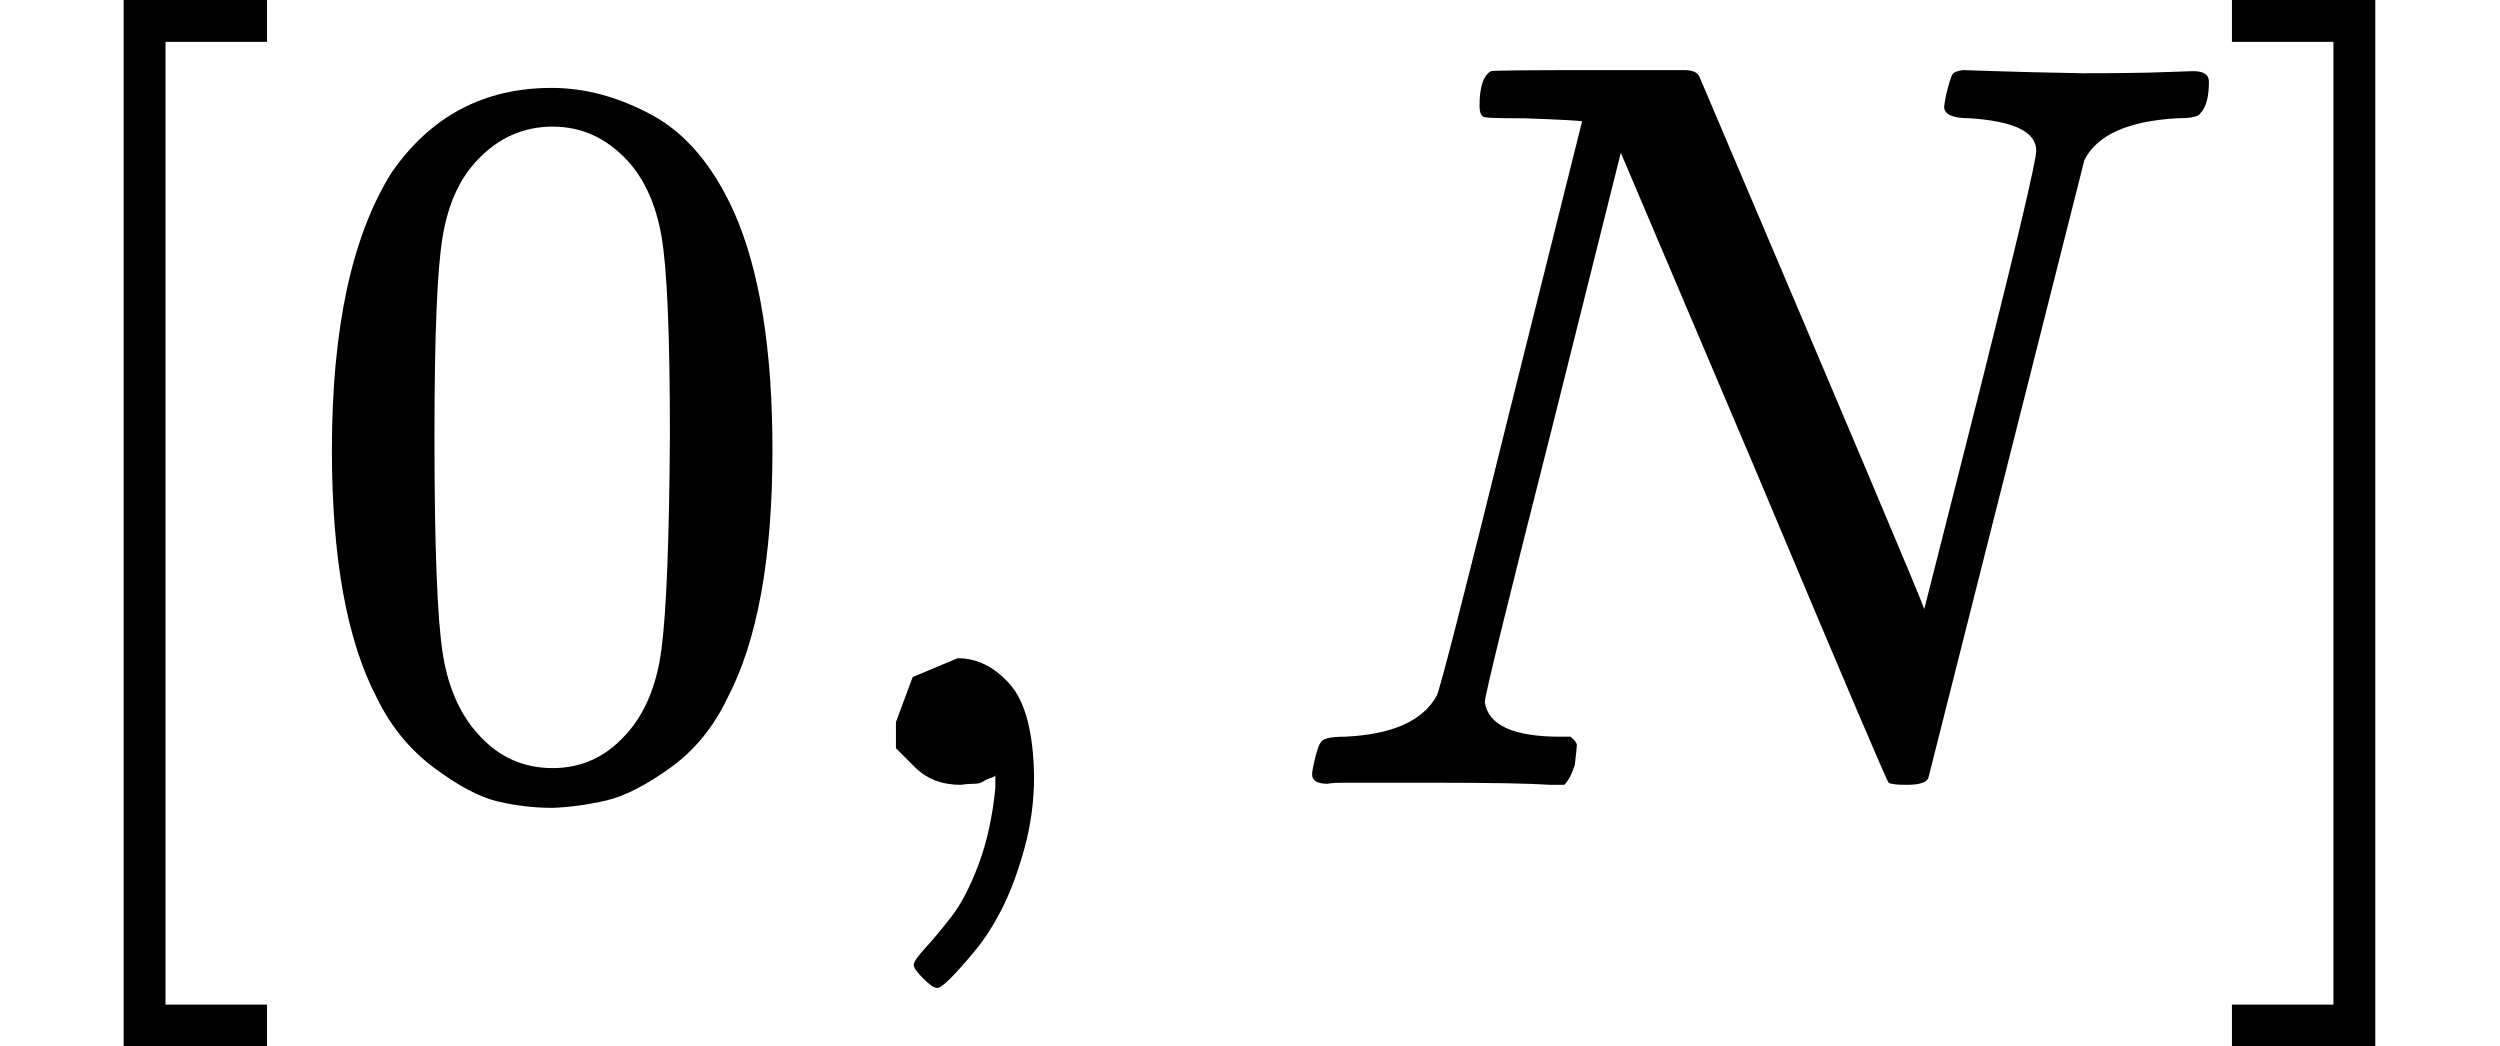 <svg style="vertical-align:-.566ex" xmlns="http://www.w3.org/2000/svg" width="5.404ex" height="2.262ex" viewBox="0 -750 2388.7 1000" xmlns:xlink="http://www.w3.org/1999/xlink"><defs><path id="a" d="M118-250V750h137v-40h-97v-920h97v-40z"/><path id="b" d="M96 585q56 81 153 81 48 0 96-26t78-92q37-83 37-228 0-155-43-237-20-42-55-67t-61-31-51-7q-26 0-52 6t-61 32-55 67q-43 82-43 237 0 174 57 265m225 12q-30 32-71 32-42 0-72-32-25-26-33-72t-8-192q0-158 8-208t36-79q28-30 69-30 40 0 68 30 29 30 36 84t8 203q0 145-8 191t-33 73"/><path id="c" d="M78 35v25l16 43 43 18q28 0 50-25t23-88q0-35-9-68t-21-57-26-41-24-27-13-9q-4 0-13 9t-9 13 11 16 25 30 26 50 16 73V9l-1-1q-2-1-5-2t-6-3-9-2-12-1q-27 0-44 17Z"/><path id="d" d="M234 637h-8q-25 0-30 1t-5 11q0 27 11 33 2 1 97 1h88q11 0 14-6 211-496 215-509l54 213q53 211 53 225 0 27-64 31-24 0-24 11 0 2 2 12 4 16 6 19t10 4q3 0 31-1t83-2q50 0 76 1t30 1q15 0 15-10 0-22-8-30-2-5-22-5-71-4-89-40L620 7q-2-7-21-7-14 0-17 2-3 3-129 303L326 604l-65-260Q196 88 196 79q5-33 72-33h10q6-5 6-8t-2-19q-4-13-10-19h-13q-31 2-108 2H63Q49 2 46 1q-15 0-15 9 0 4 3 16t5 14q2 6 23 6 68 3 88 39 4 6 71 277l68 272q-2 1-55 3"/><path id="e" d="M22 710v40h137V-250H22v40h97v920z"/></defs><g stroke="currentColor" fill="currentColor" stroke-width="0"><use data-c="5B" xlink:href="#a" transform="scale(1 -1)"/><use data-c="30" xlink:href="#b" transform="scale(1 -1) translate(278)"/><use data-c="2C" xlink:href="#c" transform="scale(1 -1) translate(778)"/><use data-c="1D441" xlink:href="#d" transform="scale(1 -1) translate(1222.7)"/><use data-c="5D" xlink:href="#e" transform="scale(1 -1) translate(2110.7)"/></g></svg>